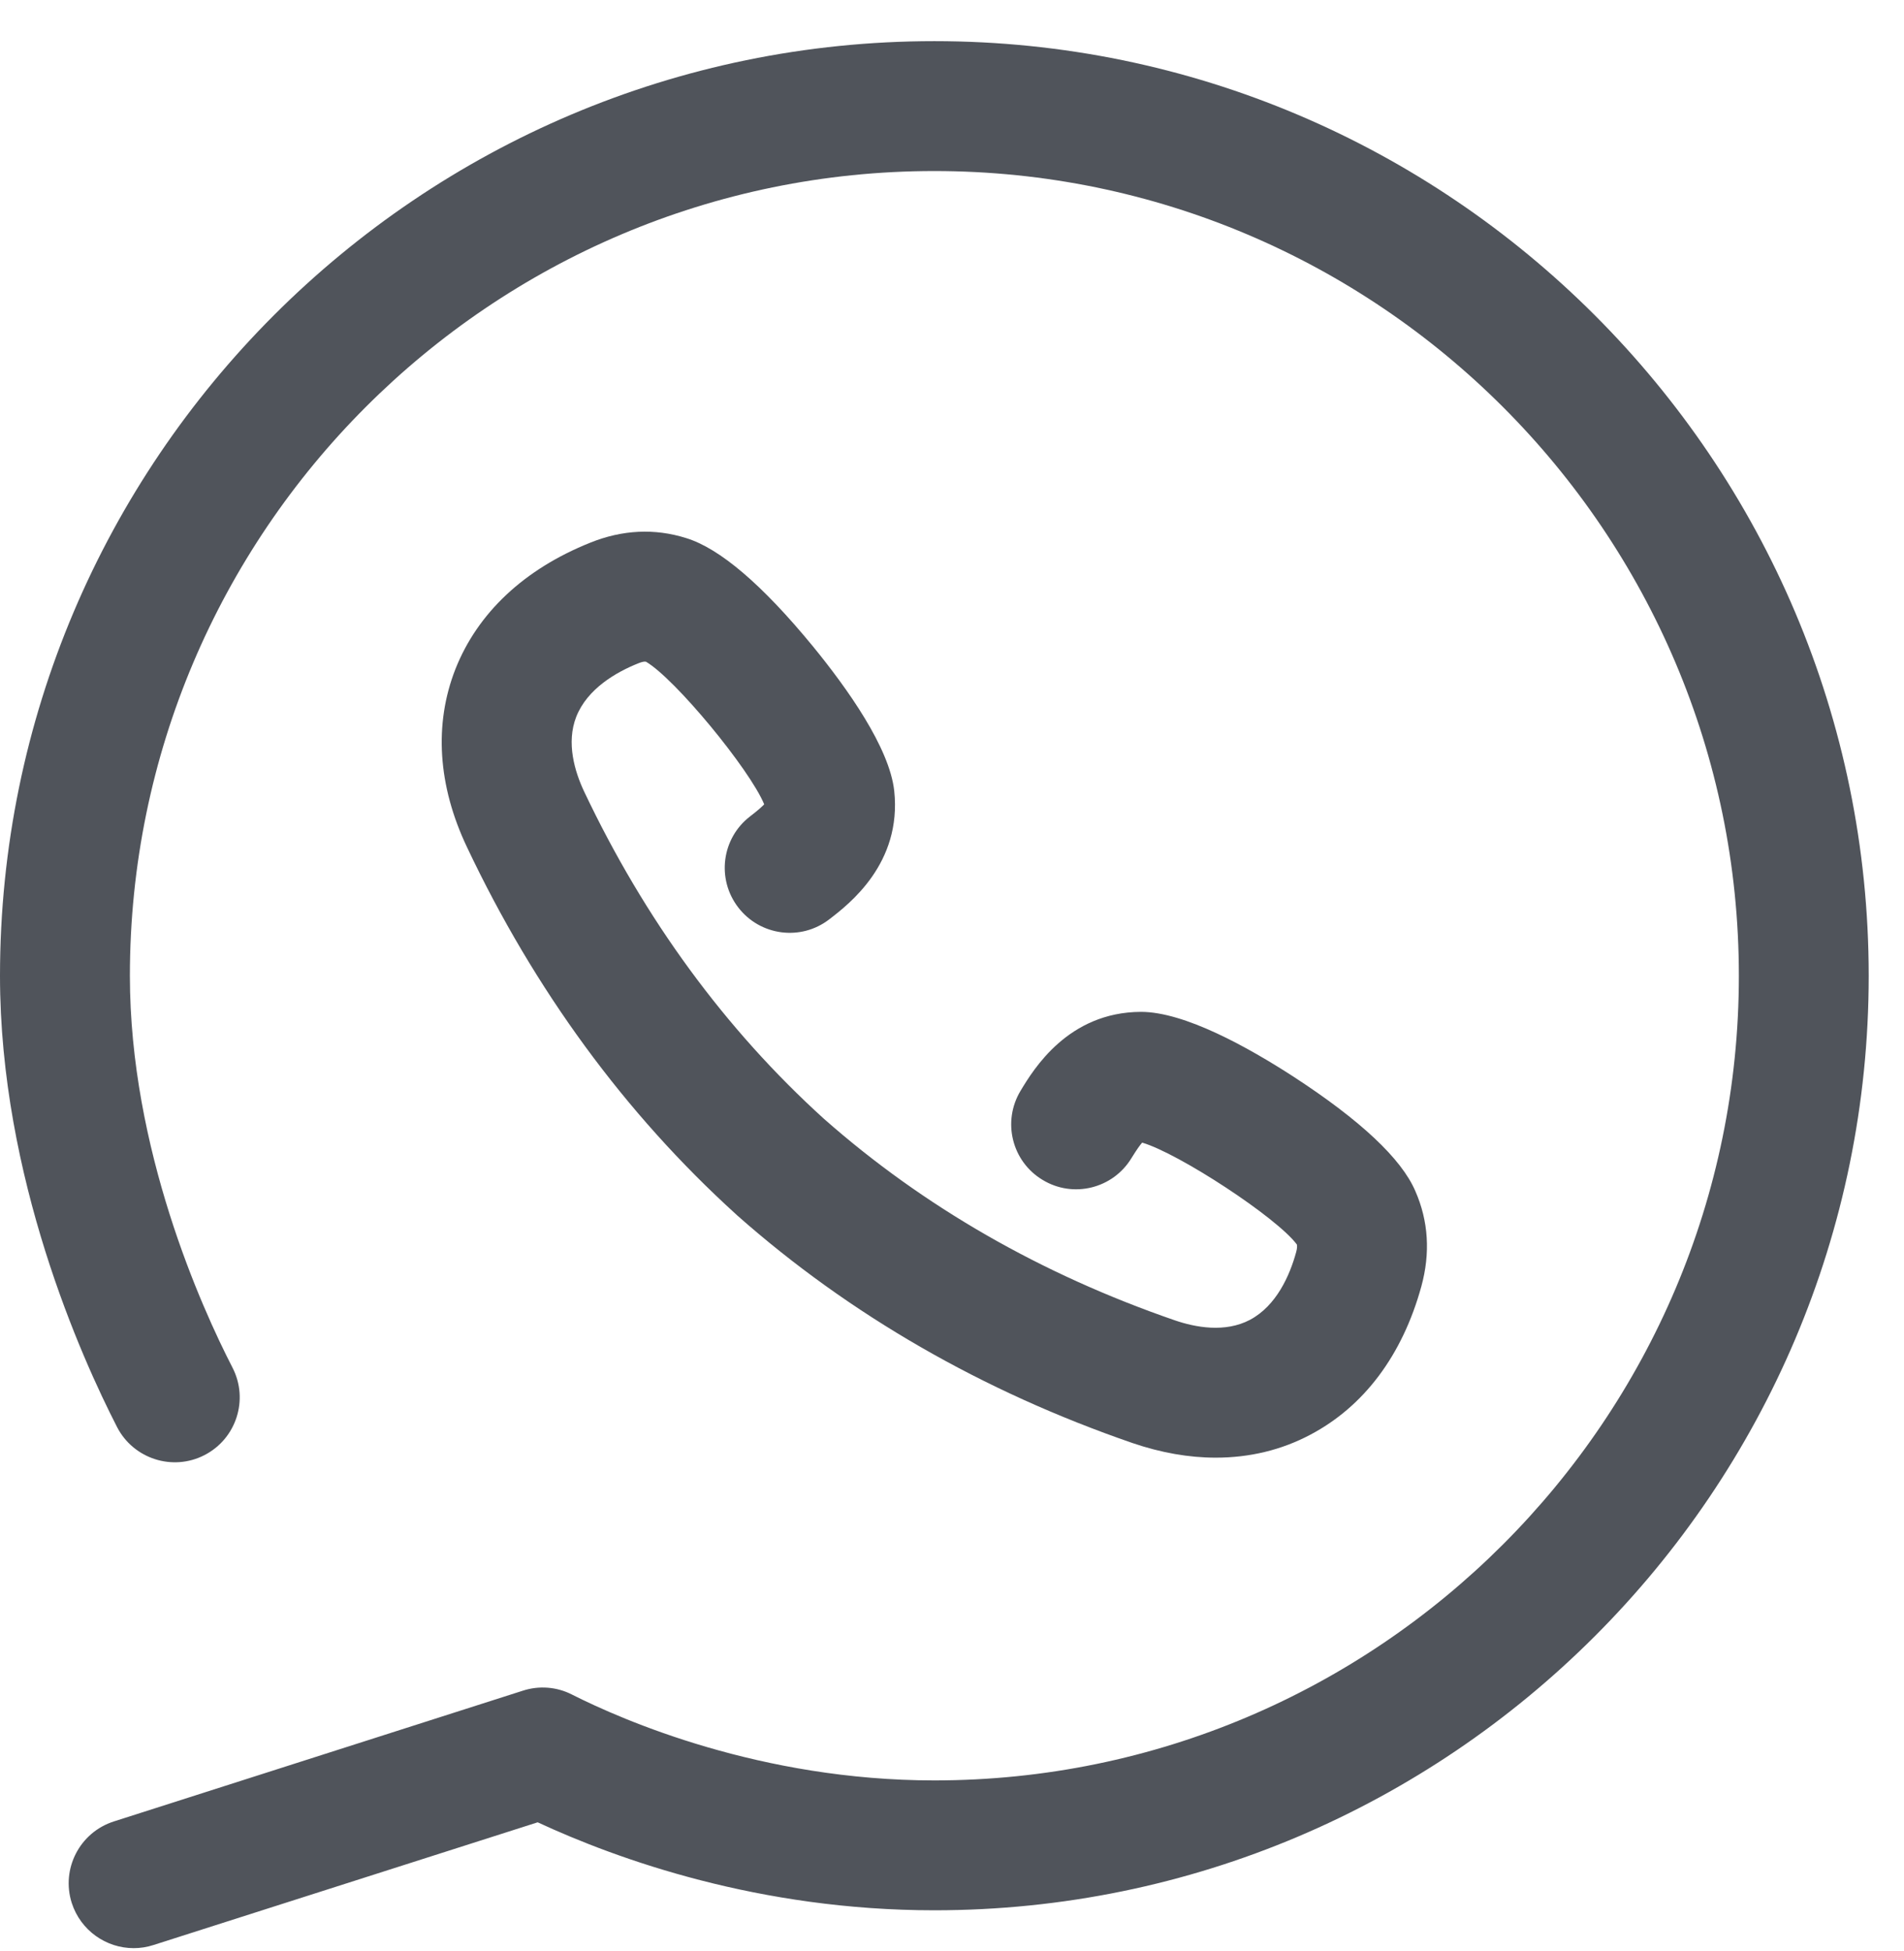 <svg width="41" height="42" viewBox="0 0 41 42" fill="none" xmlns="http://www.w3.org/2000/svg">
<path d="M20.119 0.886C9.025 0.886 0 9.91 0 21.007C0 25.349 1.764 29.246 2.52 30.72C2.873 31.406 3.718 31.678 4.403 31.325C5.09 30.972 5.36 30.129 5.007 29.443C4.341 28.15 2.797 24.738 2.797 21.007C2.797 11.452 10.568 3.682 20.119 3.682C29.672 3.682 37.444 11.452 37.444 21.007C37.444 30.558 29.672 38.328 20.119 38.328C16.384 38.328 13.415 37.035 12.313 36.478C11.987 36.312 11.606 36.283 11.257 36.397L2.453 39.211C1.718 39.445 1.311 40.23 1.545 40.966C1.737 41.56 2.286 41.939 2.877 41.939C3.018 41.939 3.16 41.919 3.304 41.872L11.578 39.23C13.307 40.032 16.355 41.124 20.119 41.124C31.215 41.124 40.24 32.1 40.24 21.007C40.24 9.91 31.215 0.886 20.119 0.886Z" fill="#50545B"/>
<path d="M16.153 17.574C15.54 18.045 15.425 18.921 15.897 19.535C16.367 20.146 17.244 20.264 17.857 19.791C18.285 19.462 19.423 18.588 19.256 17.026C19.154 16.095 18.246 14.82 17.504 13.913C16.417 12.589 15.498 11.804 14.773 11.583C14.097 11.371 13.403 11.404 12.712 11.682C11.29 12.251 10.286 13.192 9.806 14.406C9.343 15.589 9.427 16.912 10.054 18.233C11.51 21.312 13.46 23.972 15.847 26.139C15.856 26.146 15.866 26.157 15.875 26.165C18.296 28.305 21.16 29.954 24.389 31.066C25.002 31.275 25.603 31.38 26.178 31.38C26.905 31.38 27.593 31.217 28.218 30.885C29.372 30.276 30.198 29.175 30.606 27.696C30.803 26.978 30.761 26.287 30.477 25.641C30.178 24.943 29.294 24.116 27.858 23.181C26.876 22.545 25.509 21.783 24.569 21.783H24.567C23.001 21.79 22.256 23.018 21.977 23.481C21.578 24.142 21.787 25.001 22.45 25.4C23.108 25.801 23.967 25.589 24.366 24.929C24.479 24.747 24.548 24.65 24.595 24.598C25.382 24.828 27.494 26.209 27.926 26.791C27.933 26.822 27.935 26.868 27.911 26.955C27.775 27.453 27.488 28.109 26.916 28.413C26.379 28.696 25.738 28.575 25.297 28.423C22.424 27.433 19.882 25.974 17.74 24.083C15.618 22.16 13.882 19.79 12.578 17.039C12.379 16.616 12.188 15.994 12.409 15.43C12.647 14.827 13.268 14.469 13.749 14.278C13.831 14.245 13.876 14.239 13.91 14.245C14.536 14.611 16.14 16.555 16.456 17.315C16.41 17.364 16.322 17.445 16.153 17.574Z" fill="#50545B"/>
</svg>
